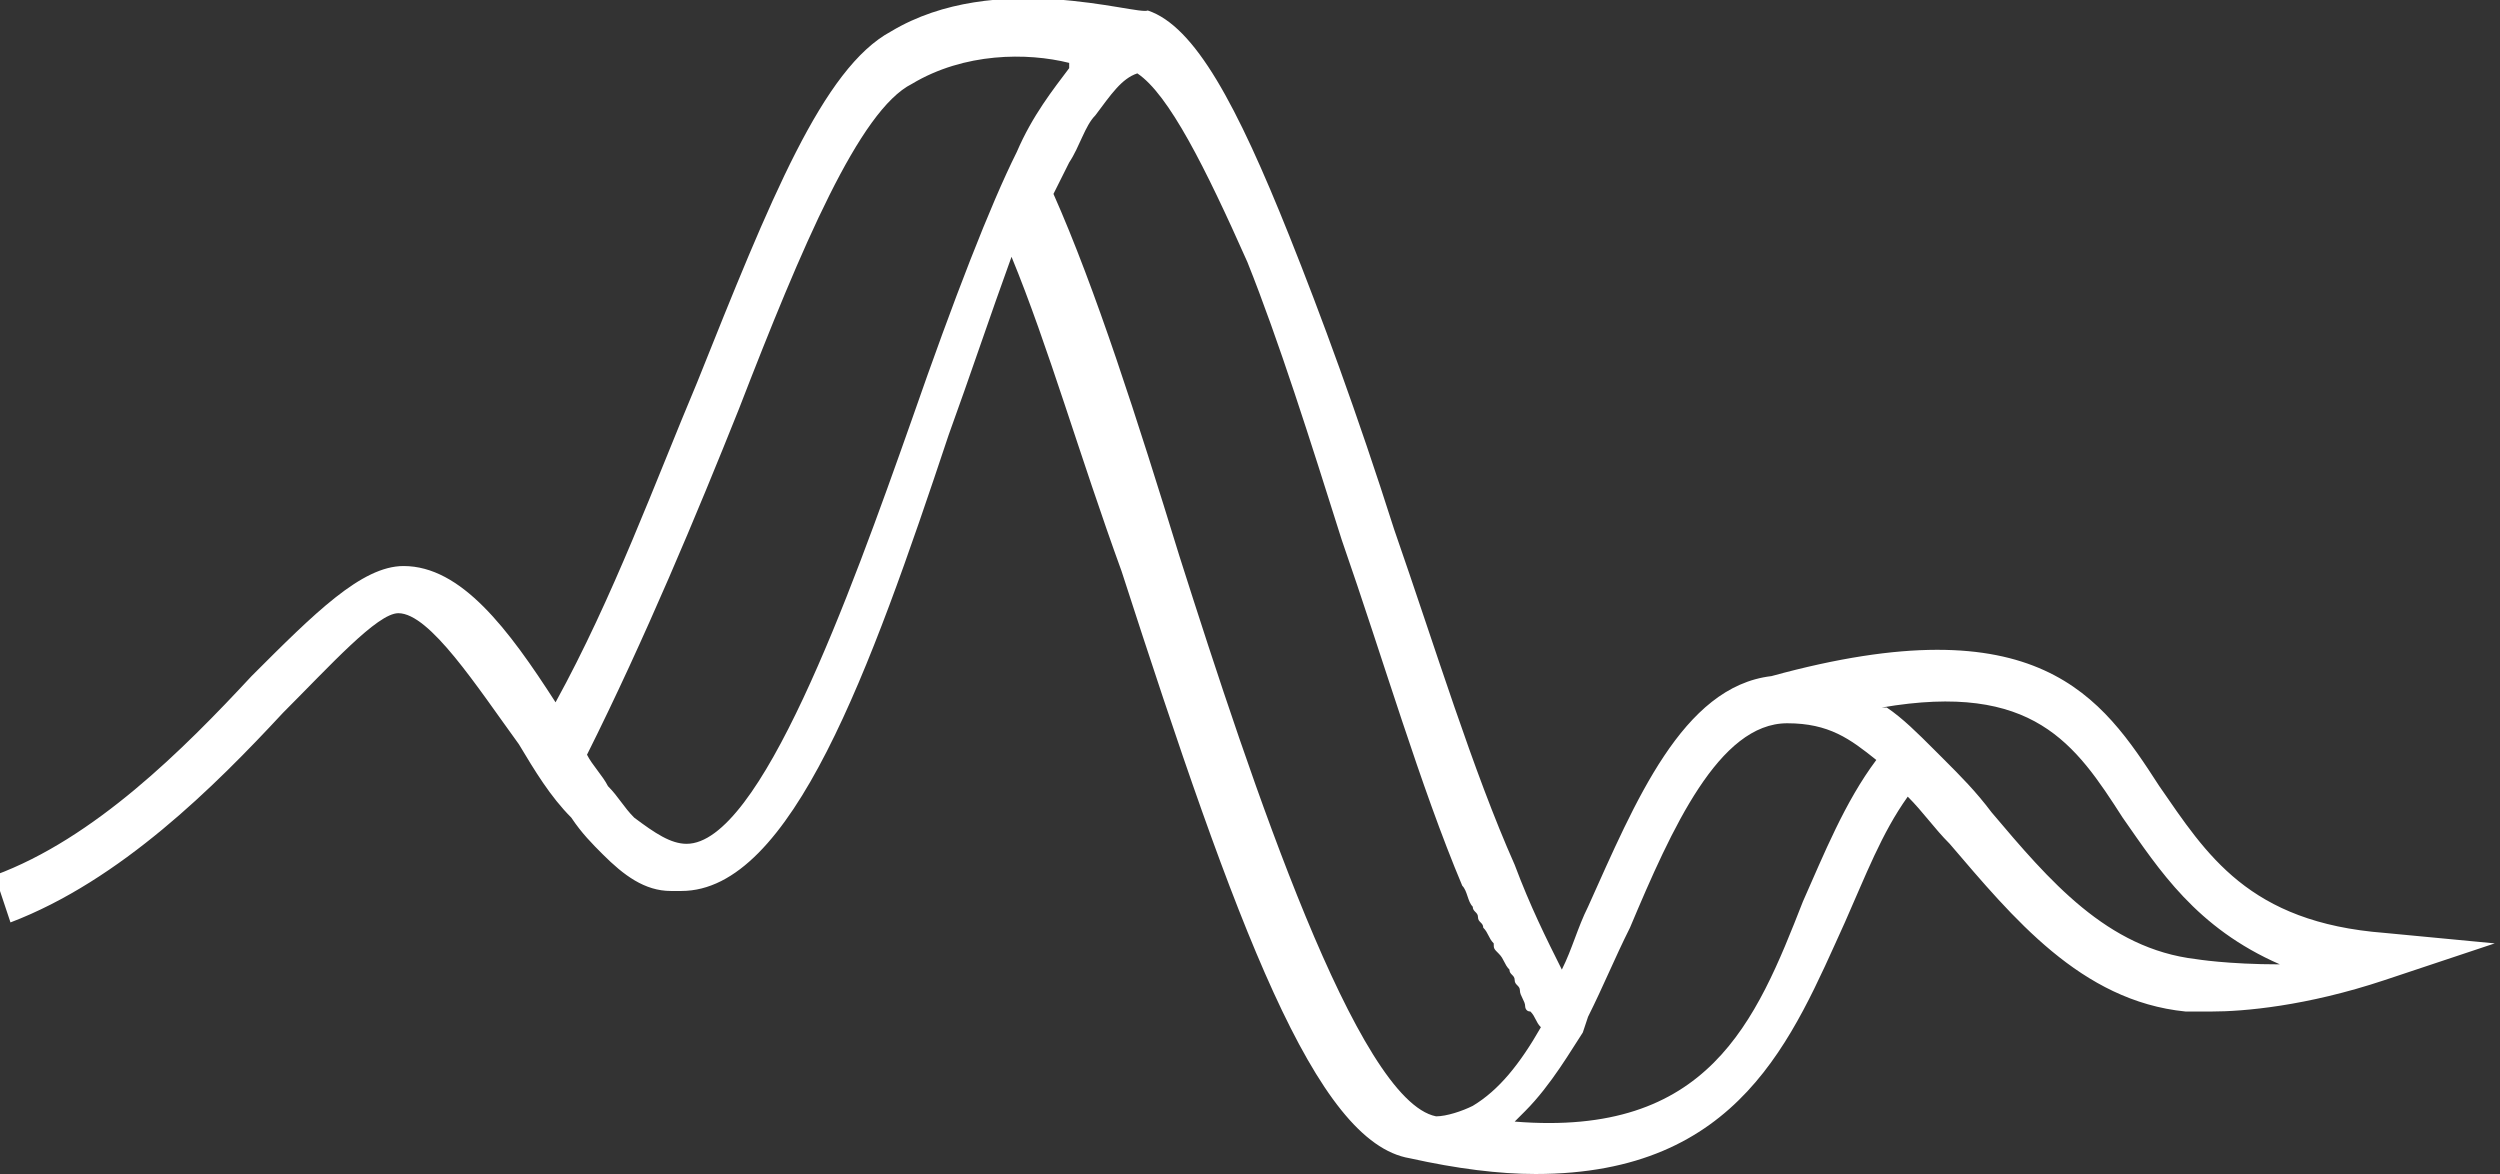 <?xml version="1.0" encoding="utf-8"?>
<!-- Generator: Adobe Illustrator 21.0.0, SVG Export Plug-In . SVG Version: 6.00 Build 0)  -->
<svg version="1.1" id="Capa_1" xmlns="http://www.w3.org/2000/svg" xmlns:xlink="http://www.w3.org/1999/xlink" x="0px" y="0px"
	 width="47.7px" height="22.4px" viewBox="0 0 47.7 22.4" enable-background="new 0 0 47.7 22.4" xml:space="preserve">
<rect x="0" y="0" width="47.7" height="22.4" fill="#333333" stroke="none"/>
<path fill="#FFFFFF" d="M45.5,17.8c-2.6-0.2-3.4-1.5-4.3-2.8c-1.1-1.7-2.3-3.5-7.4-2.1l0,0c-1.7,0.2-2.6,2.4-3.5,4.4
	c-0.2,0.4-0.3,0.8-0.5,1.2c-0.3-0.6-0.6-1.2-0.9-2c-0.8-1.8-1.5-4.1-2.3-6.4c-0.7-2.2-1.4-4.1-2-5.6c-1-2.5-1.8-4-2.7-4.3
	C21.7,0.3,19-0.6,17,0.6c-1.3,0.7-2.3,3.2-3.7,6.7c-0.8,1.9-1.6,4.1-2.7,6.1c-0.9-1.4-1.8-2.6-2.9-2.6c-0.8,0-1.7,0.9-2.9,2.1
	c-1.3,1.4-3,3.1-4.9,3.8l0.3,0.9c2.1-0.8,3.9-2.6,5.2-4c0.9-0.9,1.8-1.9,2.2-1.9c0.6,0,1.5,1.4,2.3,2.5c0.3,0.5,0.6,1,1,1.4
	c0.2,0.3,0.4,0.5,0.6,0.7c0.4,0.4,0.8,0.7,1.3,0.7c0.1,0,0.2,0,0.2,0c2.1,0,3.6-4.2,5.1-8.7c0.4-1.1,0.8-2.3,1.2-3.4
	c0.7,1.7,1.3,3.8,2.1,6c2.2,6.8,3.7,10.9,5.5,11.2l0,0c0.9,0.2,1.7,0.3,2.4,0.3c3.9,0,4.9-2.6,5.9-4.8c0.4-0.9,0.7-1.7,1.2-2.4
	c0.3,0.3,0.5,0.6,0.8,0.9c1.2,1.4,2.5,3,4.5,3.2c0,0,0.2,0,0.5,0c0.6,0,1.8-0.1,3.3-0.6l2.1-0.7L45.5,17.8z M17.4,8
	c-1.2,3.4-2.9,8.1-4.3,8.1c-0.3,0-0.6-0.2-1-0.5c-0.2-0.2-0.3-0.4-0.5-0.6c-0.1-0.2-0.3-0.4-0.4-0.6c1.1-2.2,2.1-4.6,2.9-6.6
	c1.2-3.1,2.3-5.7,3.3-6.2c0,0,0,0,0,0c1-0.6,2.2-0.6,3-0.4c0,0,0,0,0,0.1c-0.3,0.4-0.7,0.9-1,1.6C18.9,3.9,18.2,5.7,17.4,8z
	 M22.5,10.6c-0.8-2.6-1.6-5.1-2.4-6.9c0.1-0.2,0.2-0.4,0.3-0.6c0.2-0.3,0.3-0.7,0.5-0.9c0.3-0.4,0.5-0.7,0.8-0.8
	c0.6,0.4,1.3,1.8,2.1,3.6c0.6,1.5,1.2,3.4,1.8,5.3c0.8,2.3,1.5,4.7,2.3,6.6c0,0,0,0,0,0c0.1,0.1,0.1,0.3,0.2,0.4
	c0,0.1,0.1,0.1,0.1,0.2c0,0.1,0.1,0.1,0.1,0.2c0.1,0.1,0.1,0.2,0.2,0.3c0,0.1,0,0.1,0.1,0.2c0.1,0.1,0.1,0.2,0.2,0.3
	c0,0.1,0.1,0.1,0.1,0.2c0,0.1,0.1,0.1,0.1,0.2c0,0.1,0.1,0.2,0.1,0.3c0,0,0,0.1,0.1,0.1c0.1,0.1,0.1,0.2,0.2,0.3c0,0,0,0,0,0
	c-0.4,0.7-0.8,1.2-1.3,1.5c-0.2,0.1-0.5,0.2-0.7,0.2C25.9,21,23.9,15,22.5,10.6z M34.4,17.2c-0.9,2.3-1.8,4.5-5.5,4.2
	c0,0,0.1-0.1,0.1-0.1c0,0,0,0,0,0c0,0,0.1-0.1,0.1-0.1c0.5-0.5,0.9-1.2,1.1-1.5l0.1-0.3l0,0c0.3-0.6,0.5-1.1,0.8-1.7
	c0.8-1.9,1.7-3.9,3-3.9c0.8,0,1.2,0.3,1.7,0.7C35.2,15.3,34.8,16.3,34.4,17.2z M41.9,18.3c-1.7-0.2-2.8-1.5-3.9-2.8
	c-0.3-0.4-0.6-0.7-0.9-1l0,0l-0.2-0.2c-0.3-0.3-0.6-0.6-0.9-0.8c0,0,0,0-0.1,0c0,0,0,0,0,0c2.9-0.5,3.7,0.7,4.6,2.1
	c0.7,1,1.4,2.1,3,2.8C42.5,18.4,41.9,18.3,41.9,18.3z"/>
</svg>
